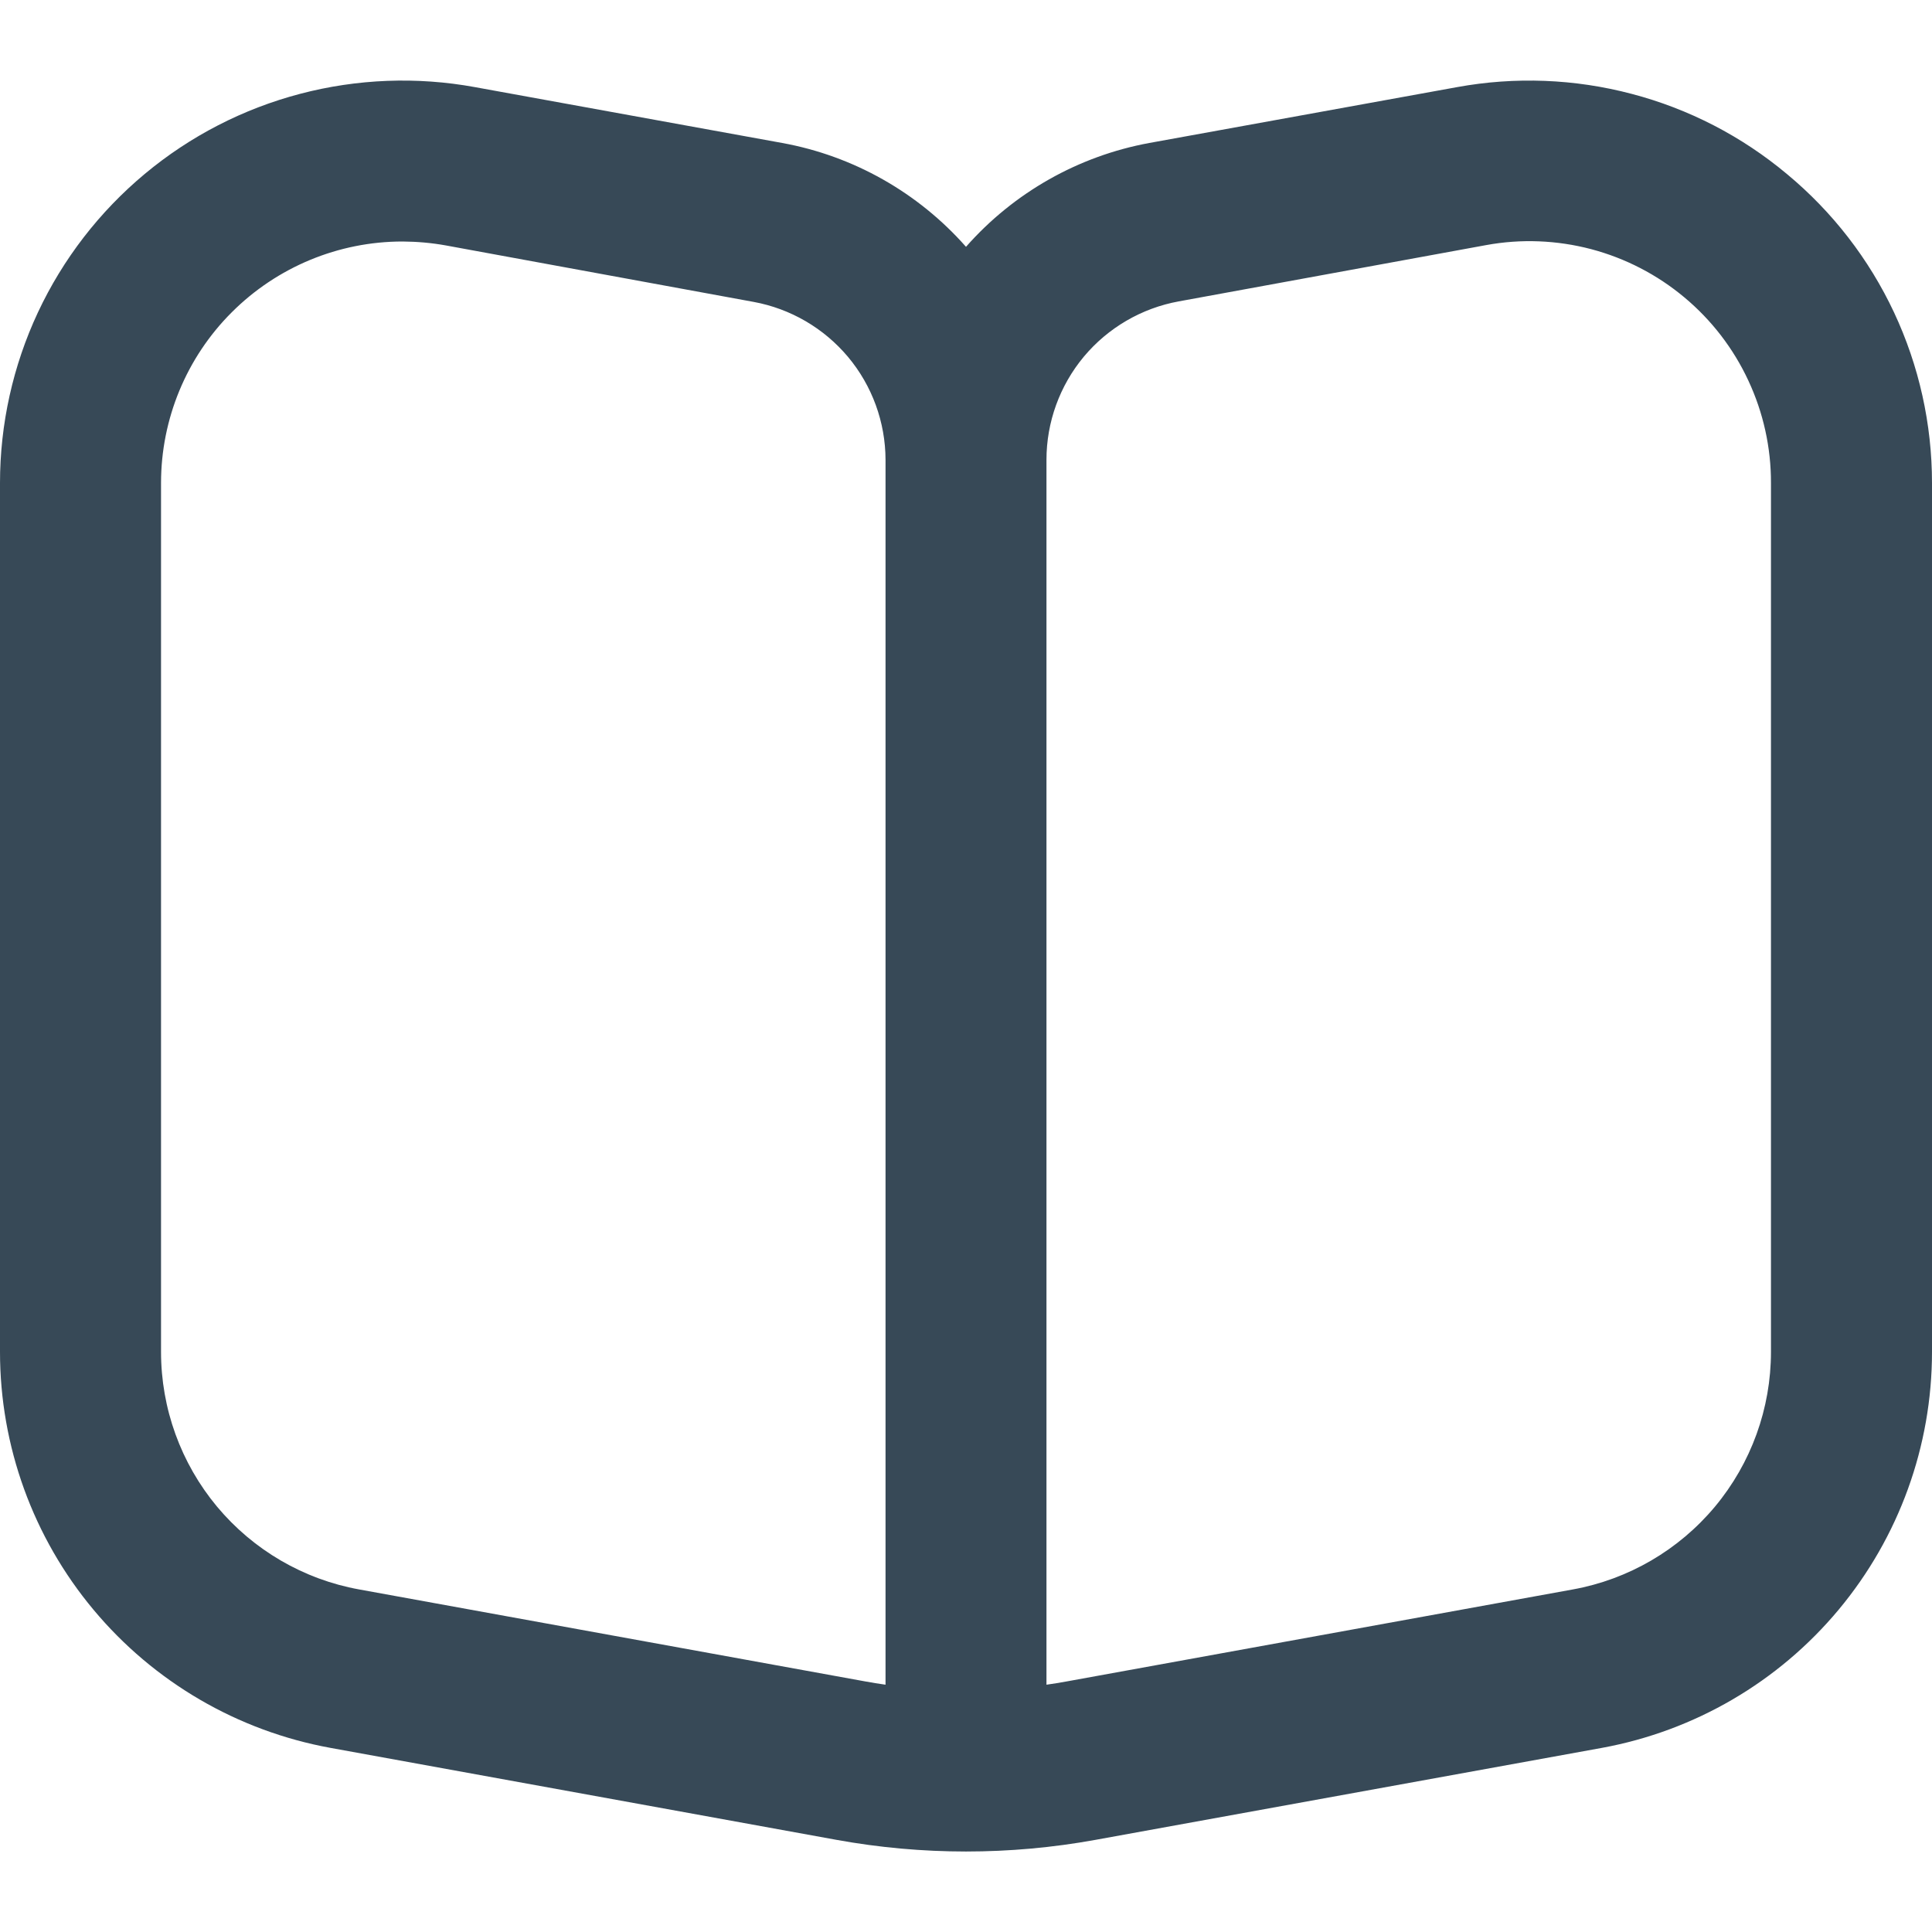 <svg width="20" height="20" viewBox="0 0 20 20" fill="none" xmlns="http://www.w3.org/2000/svg">
<g clip-path="url(#clip0_243_12508)">
<path d="M18.5 1.803C18.032 1.411 17.483 1.127 16.892 0.972C16.302 0.816 15.684 0.792 15.083 0.902L11.898 1.48C11.163 1.615 10.494 1.994 10 2.555C9.504 1.993 8.834 1.614 8.097 1.48L4.917 0.902C4.316 0.792 3.698 0.816 3.108 0.971C2.517 1.126 1.968 1.409 1.499 1.8C1.03 2.191 0.652 2.68 0.393 3.233C0.134 3.786 4.0677e-05 4.39 0 5L0 13.995C4.78799e-05 14.97 0.342 15.915 0.968 16.664C1.593 17.413 2.461 17.919 3.421 18.094L8.659 19.046C9.546 19.207 10.454 19.207 11.341 19.046L16.583 18.094C17.543 17.918 18.41 17.412 19.034 16.663C19.658 15.914 20 14.97 20 13.995V5C20 4.39 19.866 3.787 19.607 3.234C19.348 2.682 18.97 2.193 18.5 1.803ZM9.167 17.44C9.097 17.43 9.027 17.419 8.957 17.406L3.719 16.454C3.143 16.35 2.622 16.046 2.247 15.597C1.872 15.147 1.667 14.58 1.667 13.995V5C1.667 4.337 1.93 3.701 2.399 3.233C2.868 2.764 3.504 2.5 4.167 2.5C4.318 2.501 4.468 2.514 4.617 2.541L7.8 3.125C8.183 3.195 8.529 3.397 8.779 3.695C9.029 3.994 9.166 4.371 9.167 4.76V17.44ZM18.333 13.995C18.333 14.58 18.128 15.147 17.753 15.597C17.378 16.046 16.857 16.35 16.281 16.454L11.043 17.406C10.973 17.419 10.903 17.43 10.833 17.44V4.76C10.833 4.37 10.97 3.992 11.22 3.692C11.47 3.393 11.818 3.19 12.202 3.12L15.386 2.537C15.746 2.471 16.117 2.486 16.471 2.579C16.826 2.673 17.155 2.843 17.436 3.078C17.718 3.313 17.944 3.607 18.099 3.94C18.254 4.272 18.334 4.634 18.333 5V13.995Z" fill="#374957"/>
</g>
<defs>
<clipPath id="clip0_243_12508">
<rect width="20" height="20" fill="white"/>
</clipPath>
</defs>
</svg>
